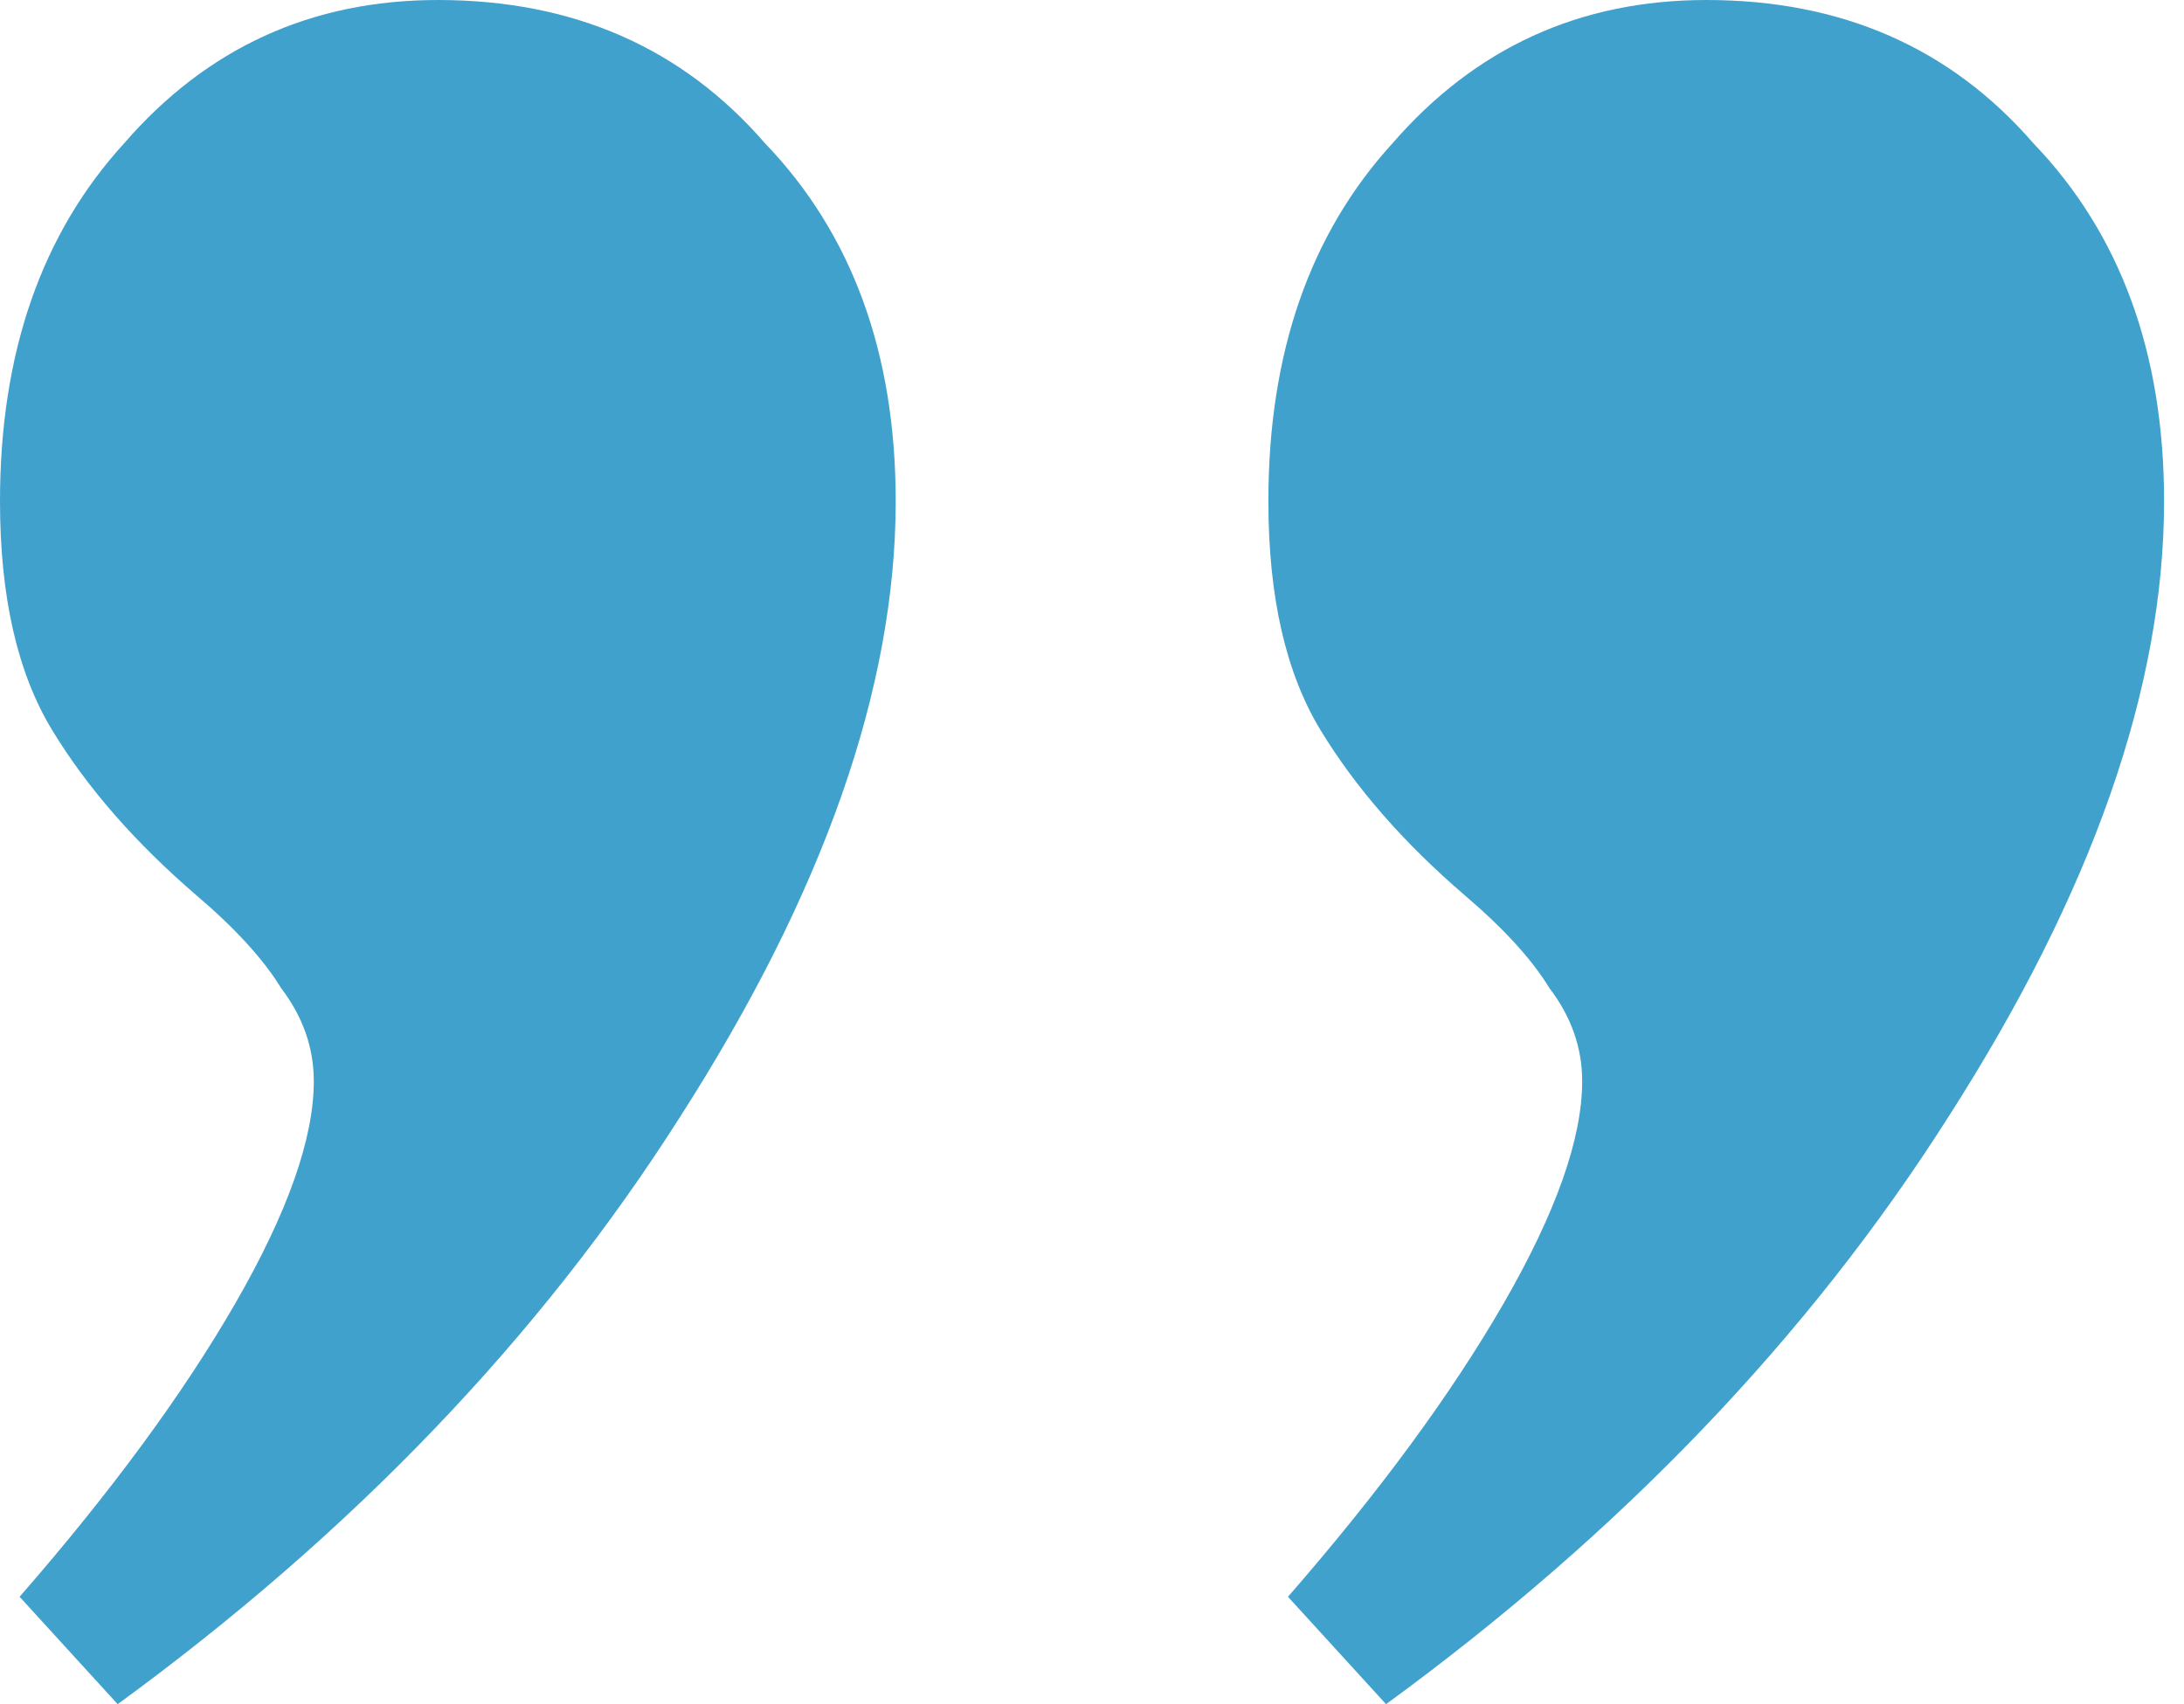 <svg width="41" height="32" viewBox="0 0 41 32" fill="none" xmlns="http://www.w3.org/2000/svg">
<path d="M0.368 29.983C2.087 28.011 3.437 26.174 4.419 24.471C5.4 22.767 5.891 21.378 5.891 20.302C5.891 19.675 5.687 19.092 5.278 18.555C4.95 18.017 4.419 17.434 3.682 16.807C2.537 15.821 1.636 14.79 0.982 13.714C0.327 12.639 0 11.204 0 9.412C0 6.633 0.777 4.392 2.332 2.689C3.887 0.896 5.85 0 8.223 0C10.76 0 12.806 0.896 14.36 2.689C15.997 4.392 16.815 6.633 16.815 9.412C16.815 12.908 15.465 16.762 12.765 20.975C10.146 25.098 6.628 28.773 2.209 32L0.368 29.983ZM24.179 29.983C25.897 28.011 27.247 26.174 28.229 24.471C29.211 22.767 29.702 21.378 29.702 20.302C29.702 19.675 29.498 19.092 29.088 18.555C28.761 18.017 28.229 17.434 27.493 16.807C26.347 15.821 25.447 14.79 24.793 13.714C24.138 12.639 23.811 11.204 23.811 9.412C23.811 6.633 24.588 4.392 26.143 2.689C27.698 0.896 29.661 0 32.034 0C34.571 0 36.616 0.896 38.171 2.689C39.807 4.392 40.626 6.633 40.626 9.412C40.626 12.908 39.276 16.762 36.575 20.975C33.957 25.098 30.439 28.773 26.02 32L24.179 29.983Z" fill="#41A1CD"/>
</svg>